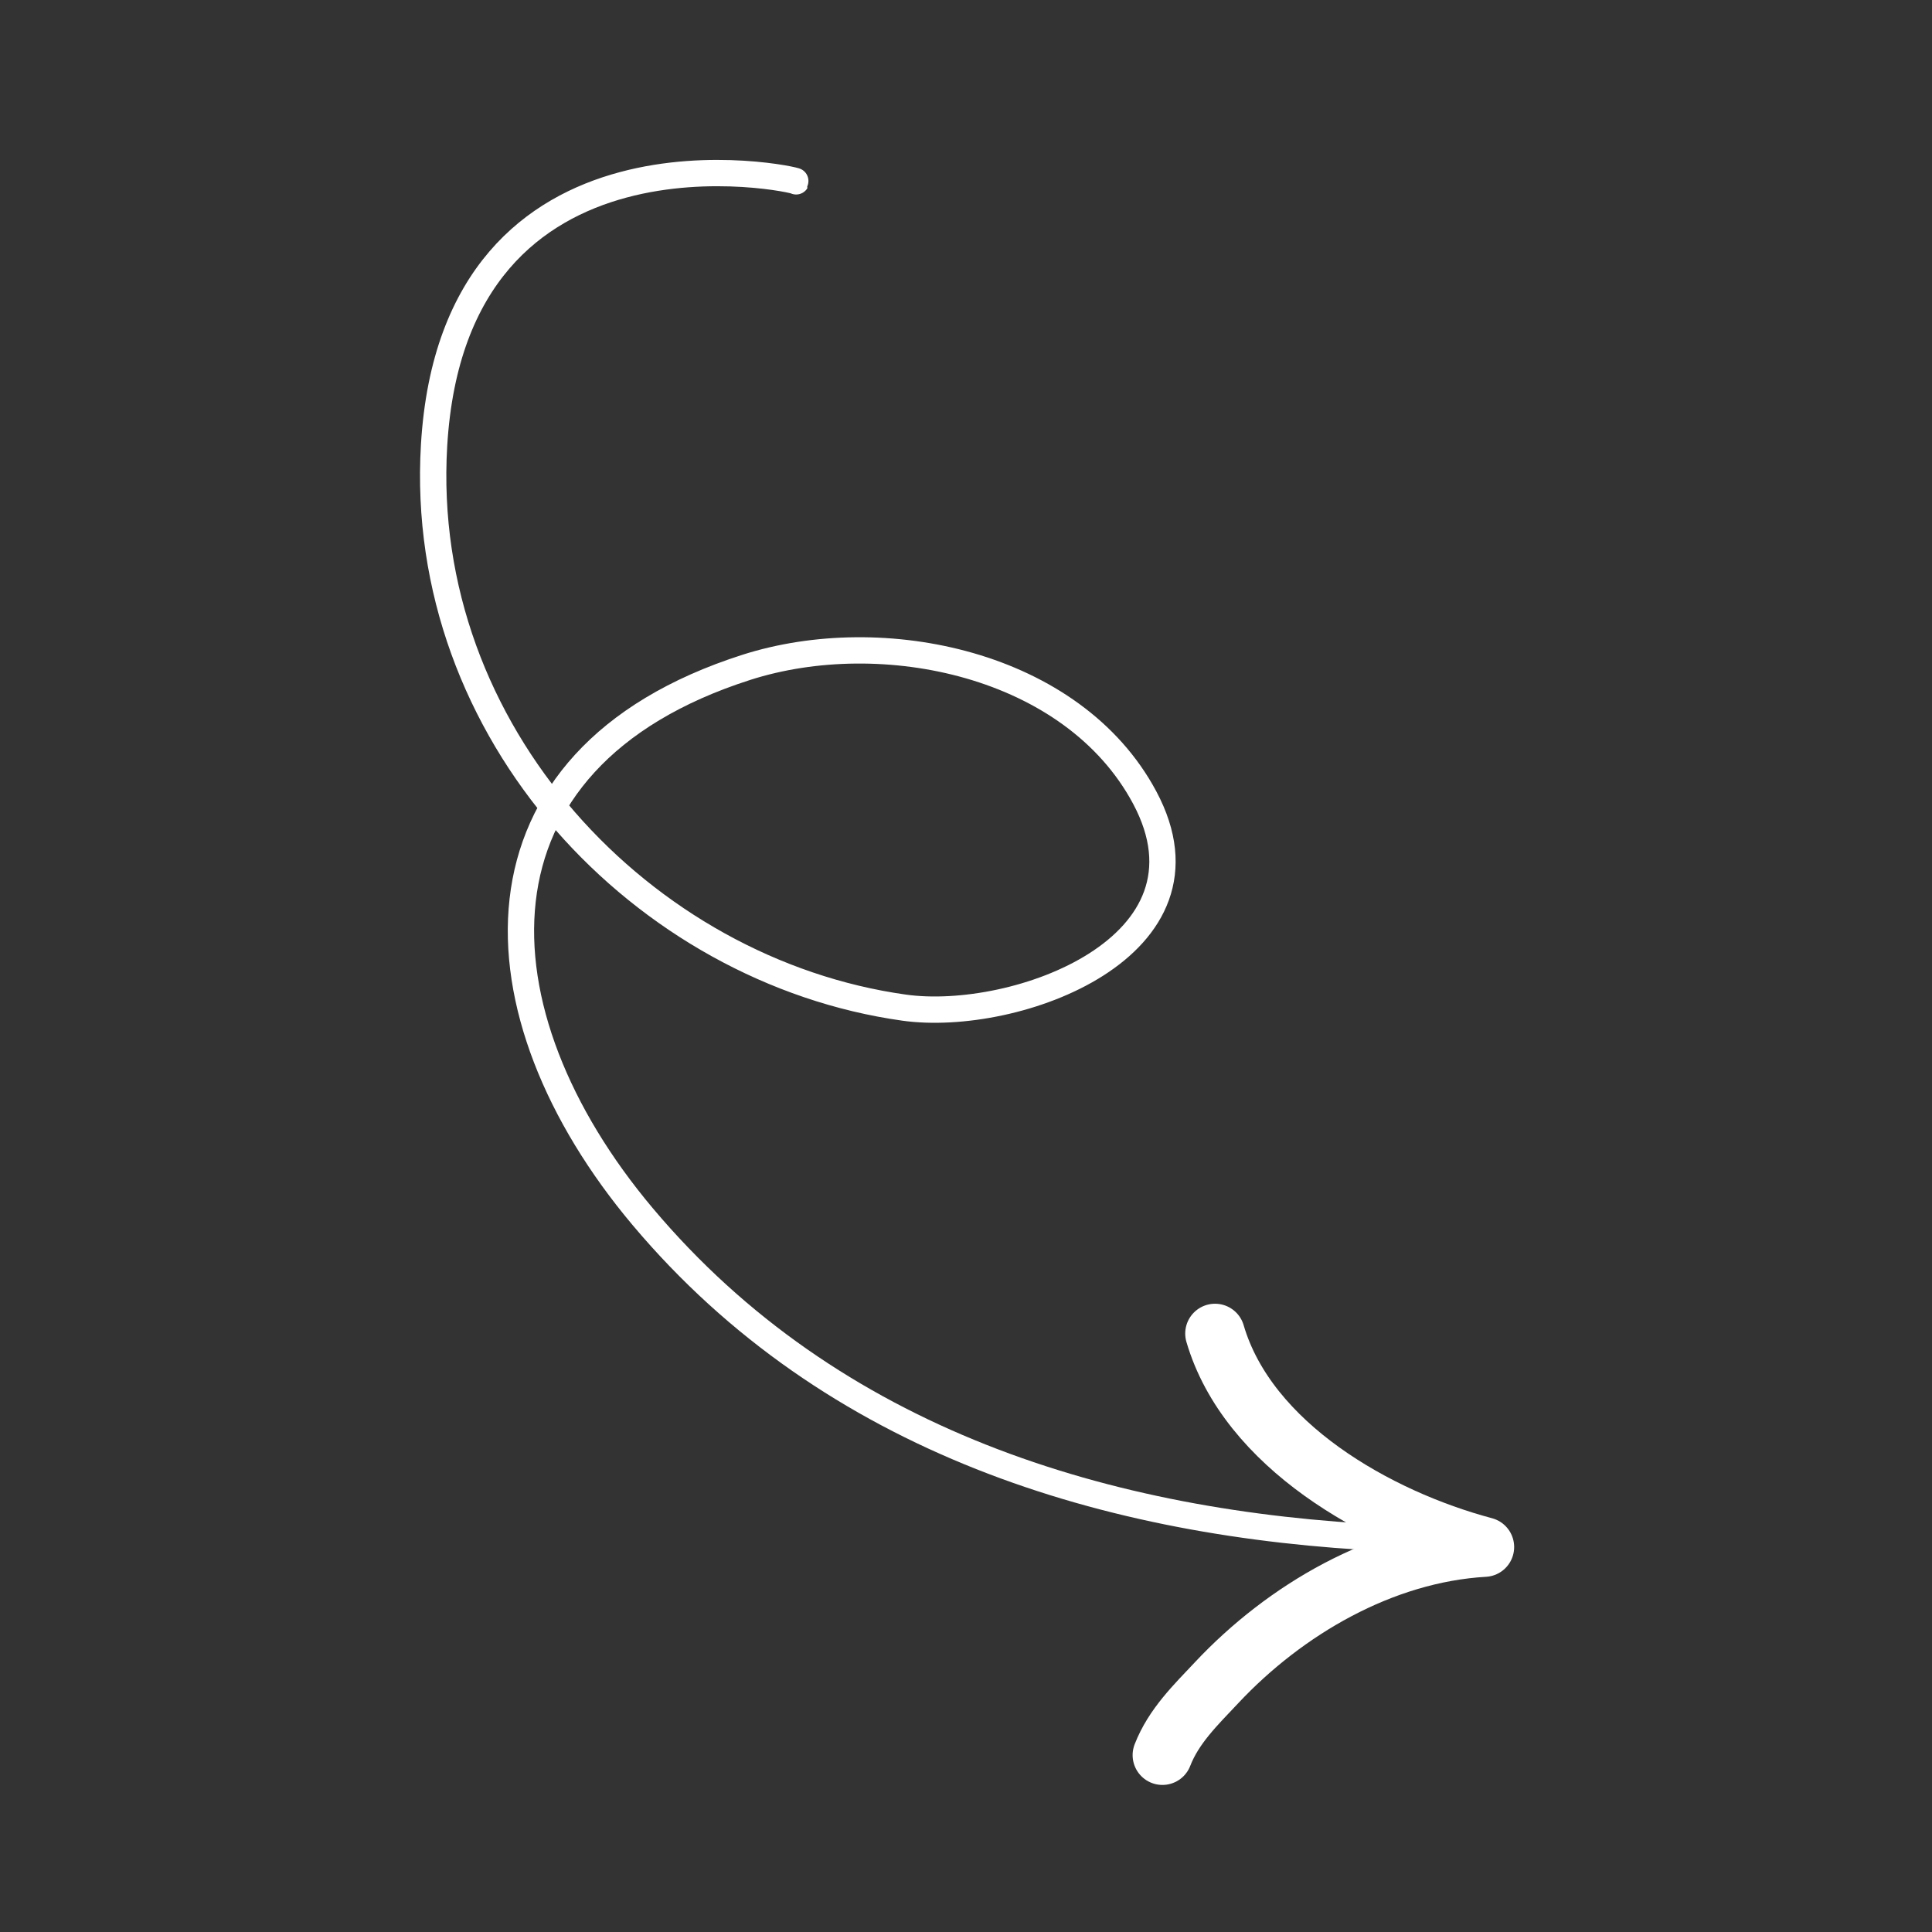 <svg width="58" height="58" viewBox="0 0 58 58" fill="none" xmlns="http://www.w3.org/2000/svg">
<rect x="0" y="0" width="58" height="58" fill="#333333" stroke="none"/>
<path d="M41.678 46.173C33.245 45.786 24.974 43.279 19.291 36.521C14.162 30.421 13.78 22.794 22.406 20.034C26.49 18.727 32.205 19.907 34.363 23.94C36.767 28.432 30.491 30.719 27.142 30.25C19.32 29.155 12.521 22.012 13.031 13.373C13.635 3.142 23.938 5.384 23.901 5.444" stroke="white" stroke-width="0.79" stroke-miterlimit="1.5" stroke-linecap="round" stroke-linejoin="round"/>
<path d="M34.897 52.69C35.235 51.819 35.895 51.184 36.522 50.517C38.578 48.324 41.494 46.621 44.561 46.443C41.345 45.586 37.459 43.39 36.476 40.034" stroke="white" stroke-width="1.79" stroke-miterlimit="1.5" stroke-linecap="round" stroke-linejoin="round"/>
</svg>
